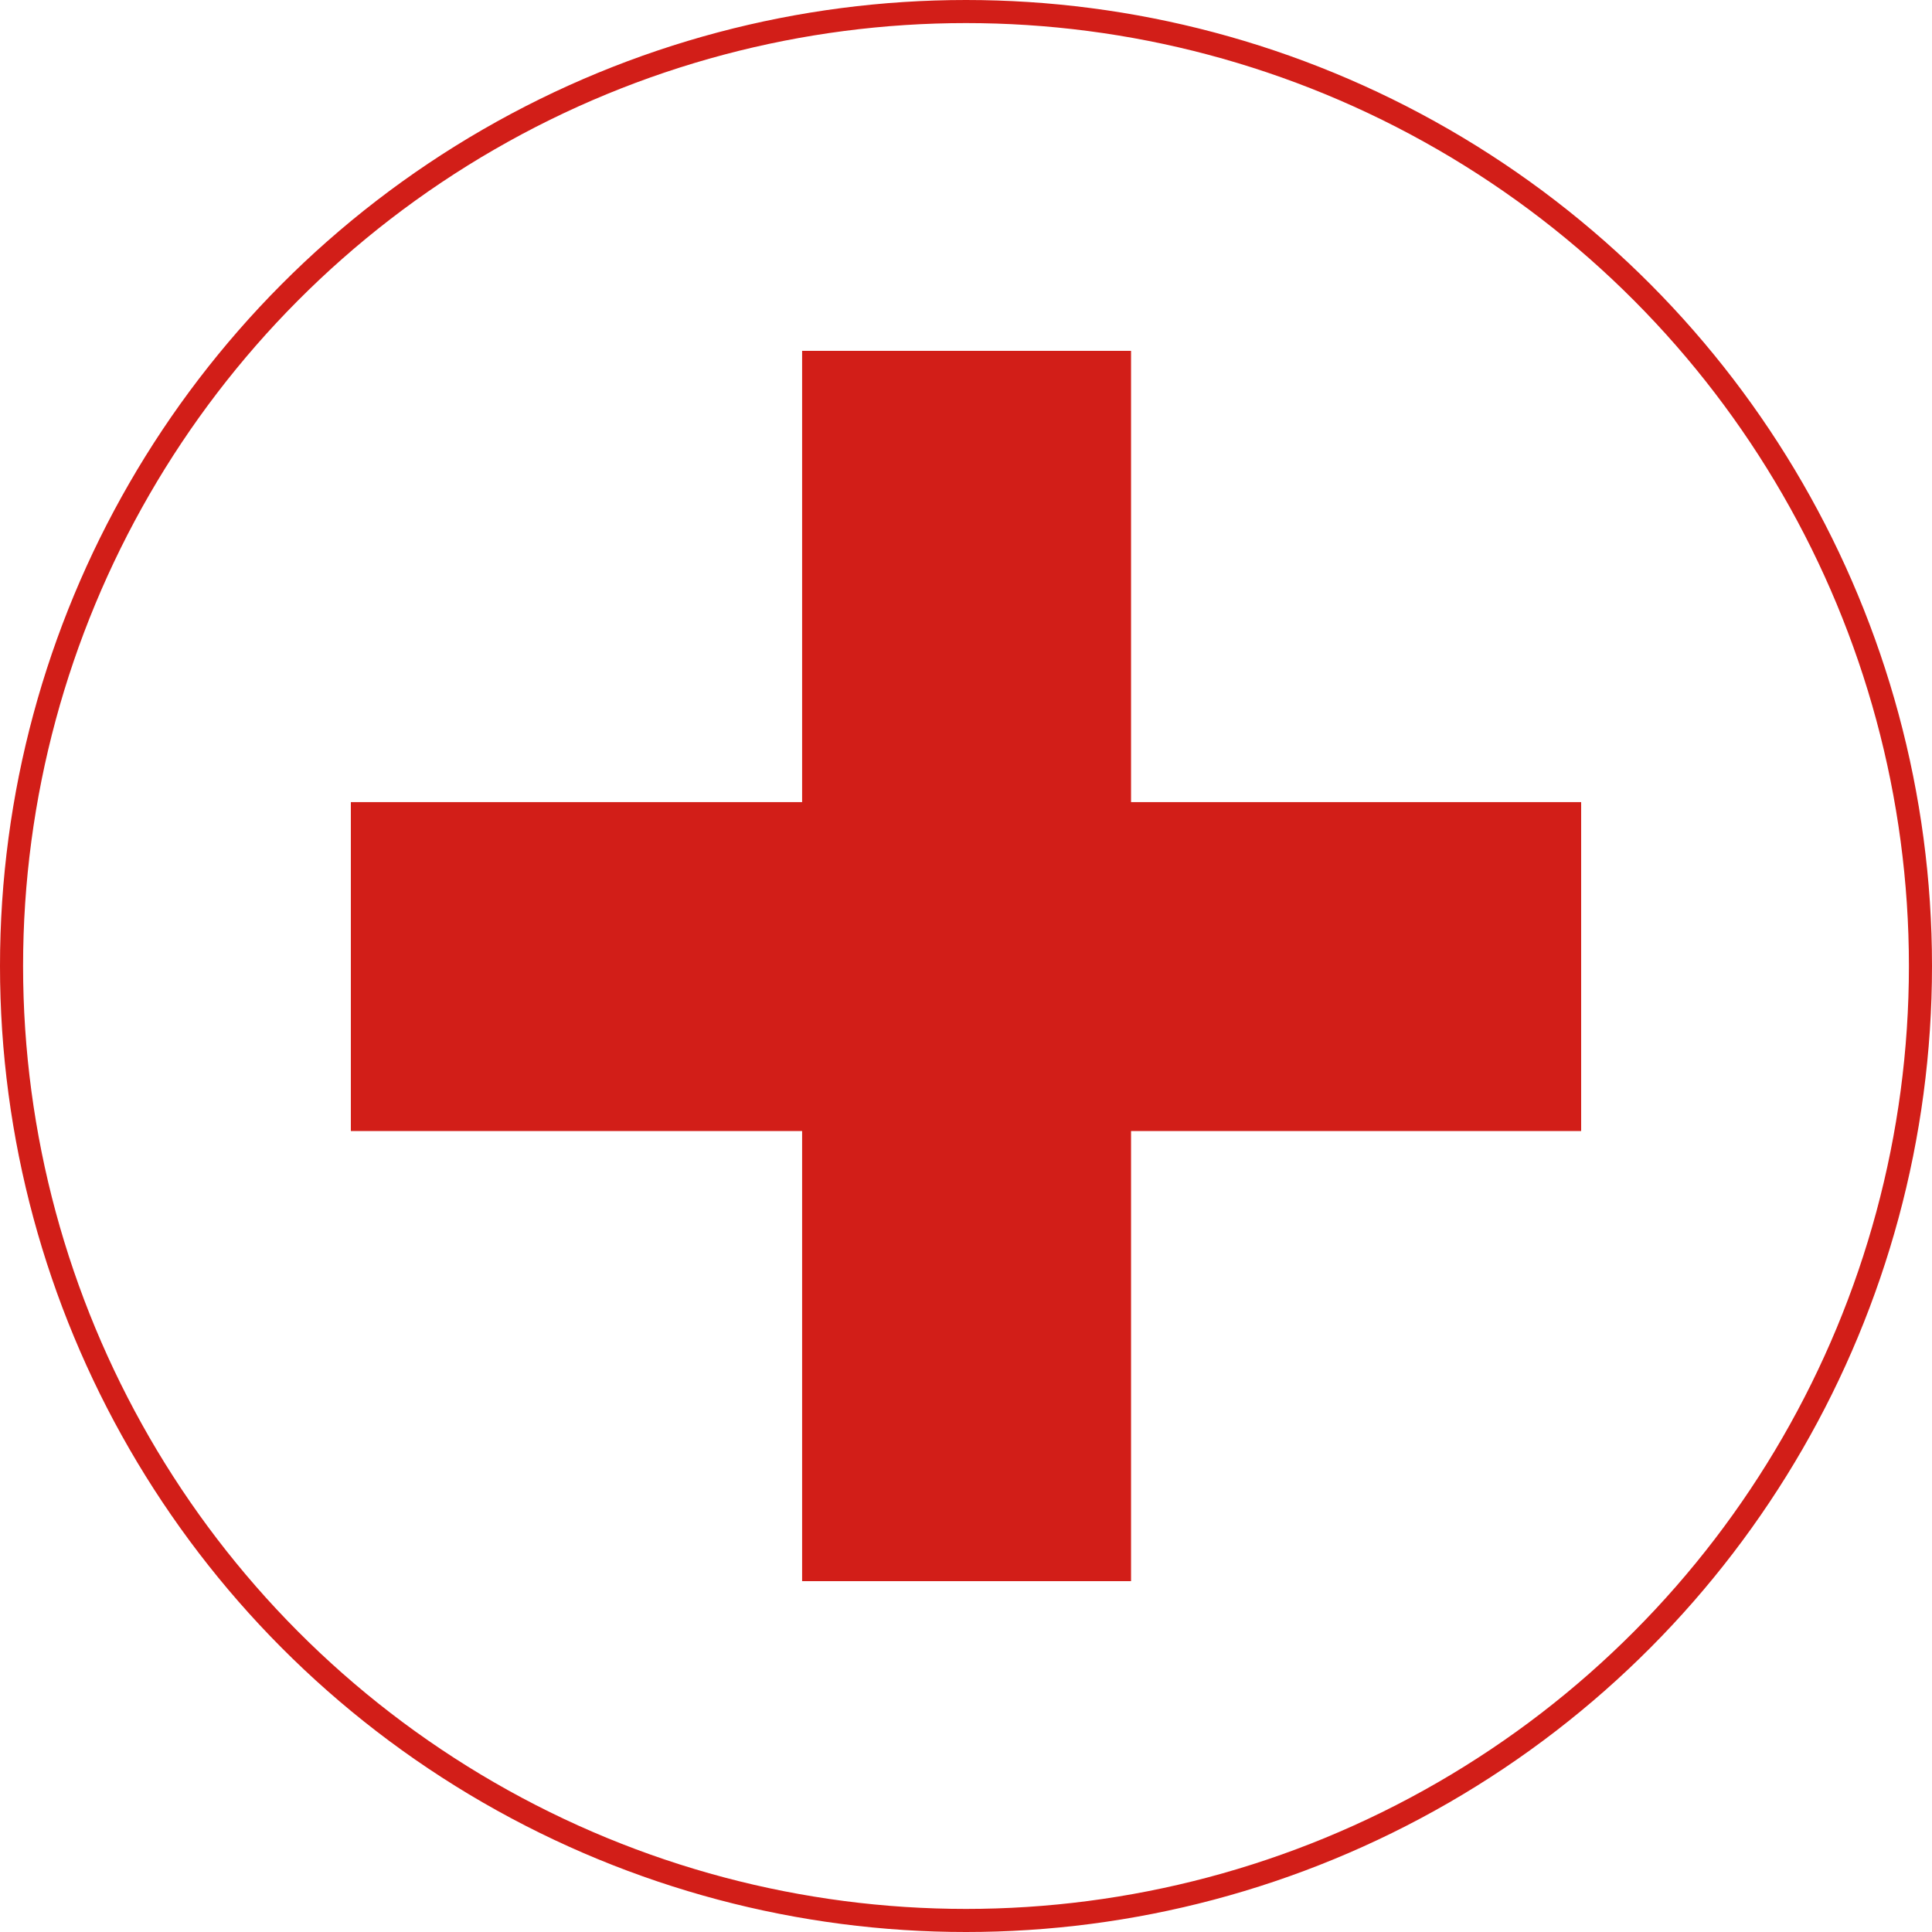 <svg id="Capa_1" data-name="Capa 1" xmlns="http://www.w3.org/2000/svg" viewBox="0 0 16.74 16.74"><defs><style>.cls-1{fill:none;stroke:#d21e18;stroke-miterlimit:10;stroke-width:0.2px;}.cls-2{fill:#d21e18;}</style></defs><title>mas</title><circle class="cls-1" cx="8.37" cy="8.37" r="8.27"/><polygon class="cls-2" points="13.7 6.95 9.8 6.95 9.8 3.04 6.95 3.04 6.95 6.95 3.04 6.95 3.04 9.8 6.95 9.8 6.95 13.7 9.8 13.7 9.8 9.8 13.7 9.8 13.7 6.95"/></svg>